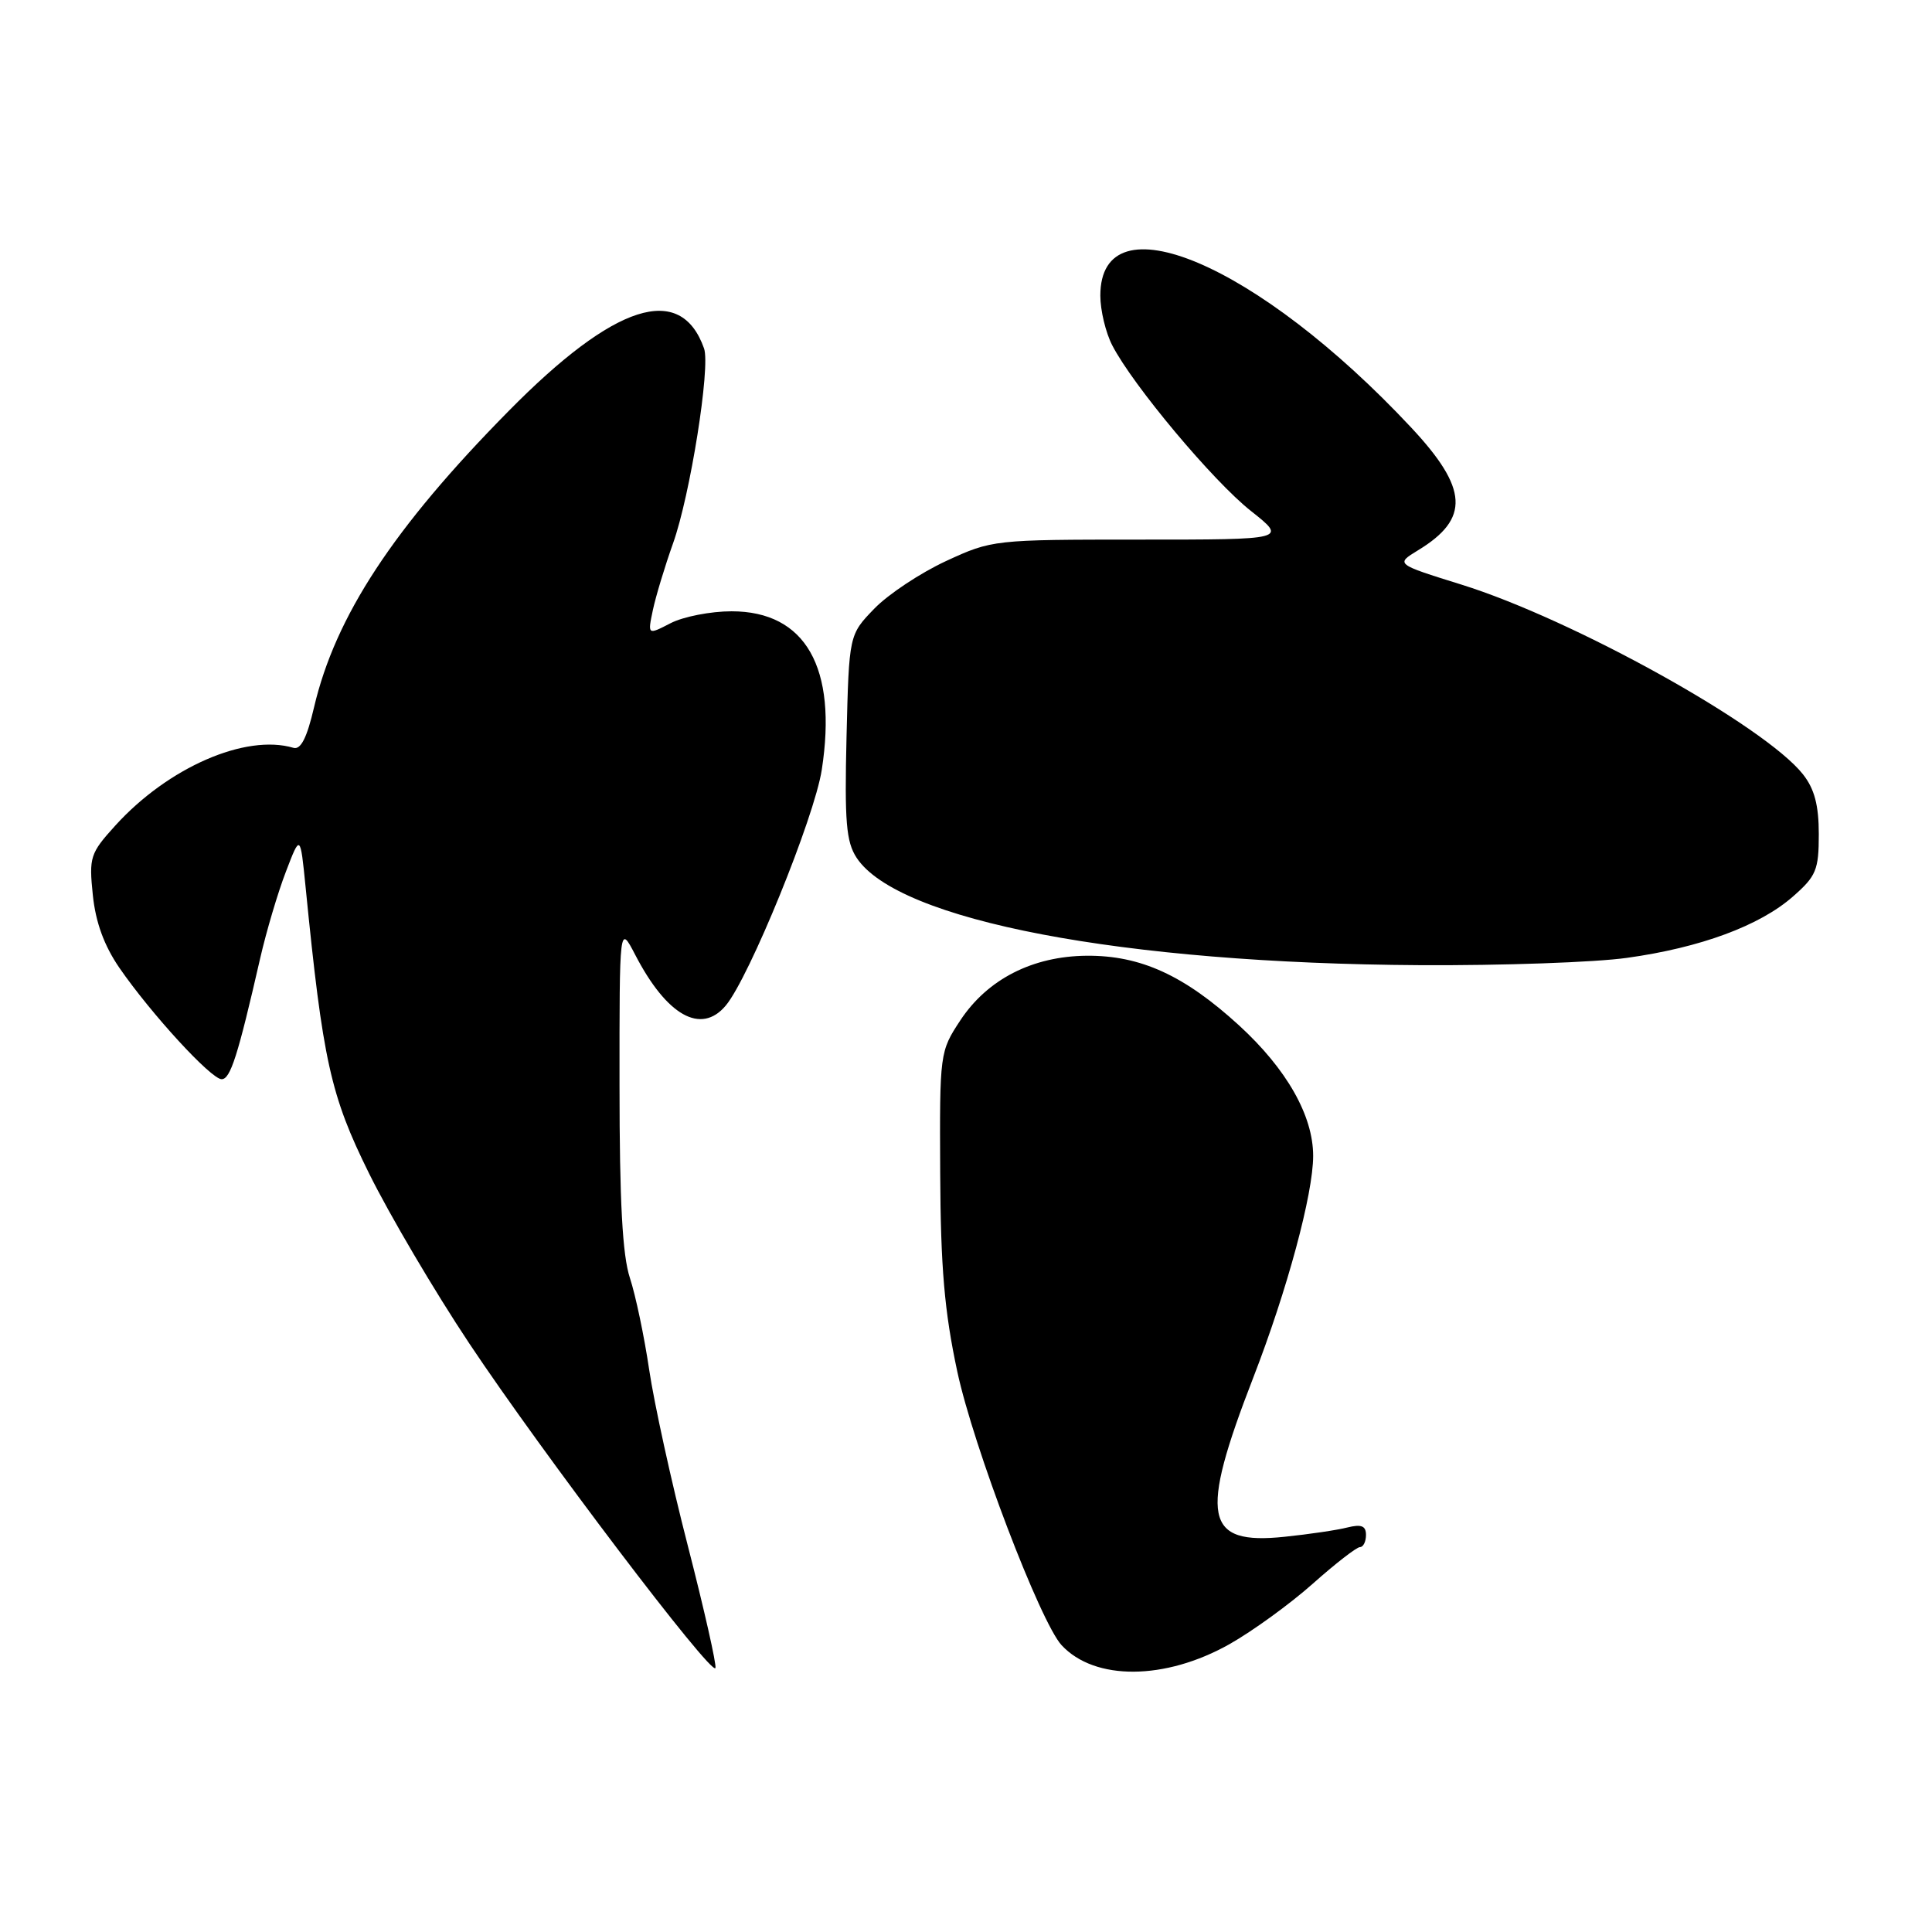 <?xml version="1.0" encoding="UTF-8" standalone="no"?>
<!DOCTYPE svg PUBLIC "-//W3C//DTD SVG 1.1//EN" "http://www.w3.org/Graphics/SVG/1.1/DTD/svg11.dtd" >
<svg xmlns="http://www.w3.org/2000/svg" xmlns:xlink="http://www.w3.org/1999/xlink" version="1.1" viewBox="0 0 256 256">
 <g >
 <path fill="currentColor"
d=" M 91.15 204.86 C 88.97 196.41 86.67 185.90 86.02 181.50 C 85.37 177.10 84.22 171.63 83.47 169.35 C 82.48 166.36 82.09 159.26 82.09 143.85 C 82.08 122.50 82.08 122.50 84.16 126.50 C 88.35 134.59 92.89 137.14 96.16 133.25 C 99.28 129.54 107.91 108.34 108.89 102.00 C 110.98 88.45 106.74 81.00 96.93 81.00 C 94.17 81.00 90.53 81.71 88.85 82.58 C 85.81 84.15 85.81 84.15 86.51 80.83 C 86.90 79.00 88.10 75.03 89.18 72.00 C 91.45 65.66 94.16 48.63 93.29 46.17 C 90.19 37.41 81.44 40.21 67.40 54.46 C 52.12 69.95 44.44 81.65 41.61 93.73 C 40.67 97.77 39.85 99.38 38.88 99.09 C 32.53 97.21 22.27 101.69 15.28 109.39 C 11.94 113.07 11.78 113.58 12.30 118.60 C 12.67 122.21 13.80 125.30 15.81 128.23 C 20.01 134.32 27.97 143.00 29.37 143.00 C 30.53 143.00 31.52 139.90 34.47 127.00 C 35.29 123.42 36.82 118.26 37.88 115.51 C 39.79 110.52 39.79 110.52 40.49 117.51 C 42.78 140.60 43.79 145.16 48.91 155.50 C 51.63 161.00 57.60 171.13 62.18 178.01 C 71.79 192.45 94.36 222.21 94.80 221.02 C 94.96 220.58 93.32 213.30 91.15 204.86 Z  M 162.93 217.85 C 165.99 216.12 170.95 212.52 173.95 209.85 C 176.95 207.18 179.76 205.00 180.20 205.00 C 180.64 205.00 181.00 204.28 181.00 203.39 C 181.00 202.18 180.39 201.94 178.53 202.40 C 177.16 202.75 173.43 203.30 170.22 203.63 C 159.59 204.75 158.87 201.09 166.08 182.50 C 170.57 170.91 174.00 158.21 174.00 153.16 C 174.00 147.83 170.49 141.65 164.18 135.87 C 156.92 129.23 151.13 126.59 144.00 126.64 C 136.82 126.70 130.85 129.75 127.25 135.20 C 124.53 139.33 124.50 139.52 124.58 155.43 C 124.64 167.93 125.14 173.77 126.84 181.71 C 128.96 191.65 137.85 214.96 140.67 218.00 C 145.06 222.73 154.38 222.67 162.93 217.85 Z  M 215.59 126.92 C 225.31 125.57 233.17 122.67 237.58 118.79 C 240.66 116.09 241.00 115.27 241.00 110.53 C 241.00 106.71 240.43 104.54 238.91 102.61 C 233.86 96.19 208.45 82.08 193.64 77.46 C 184.91 74.74 184.91 74.74 187.89 72.92 C 194.79 68.73 194.56 64.74 186.96 56.62 C 166.65 34.91 145.80 26.07 145.80 39.17 C 145.80 41.12 146.51 44.08 147.38 45.76 C 150.10 51.04 160.76 63.77 165.76 67.71 C 170.55 71.50 170.55 71.50 151.02 71.50 C 131.69 71.50 131.44 71.53 125.36 74.34 C 121.99 75.90 117.71 78.73 115.86 80.64 C 112.50 84.11 112.50 84.11 112.17 97.61 C 111.90 108.89 112.12 111.53 113.50 113.65 C 118.97 121.99 148.69 127.66 188.18 127.89 C 199.00 127.95 211.34 127.52 215.59 126.92 Z "/>
</g>
</svg>